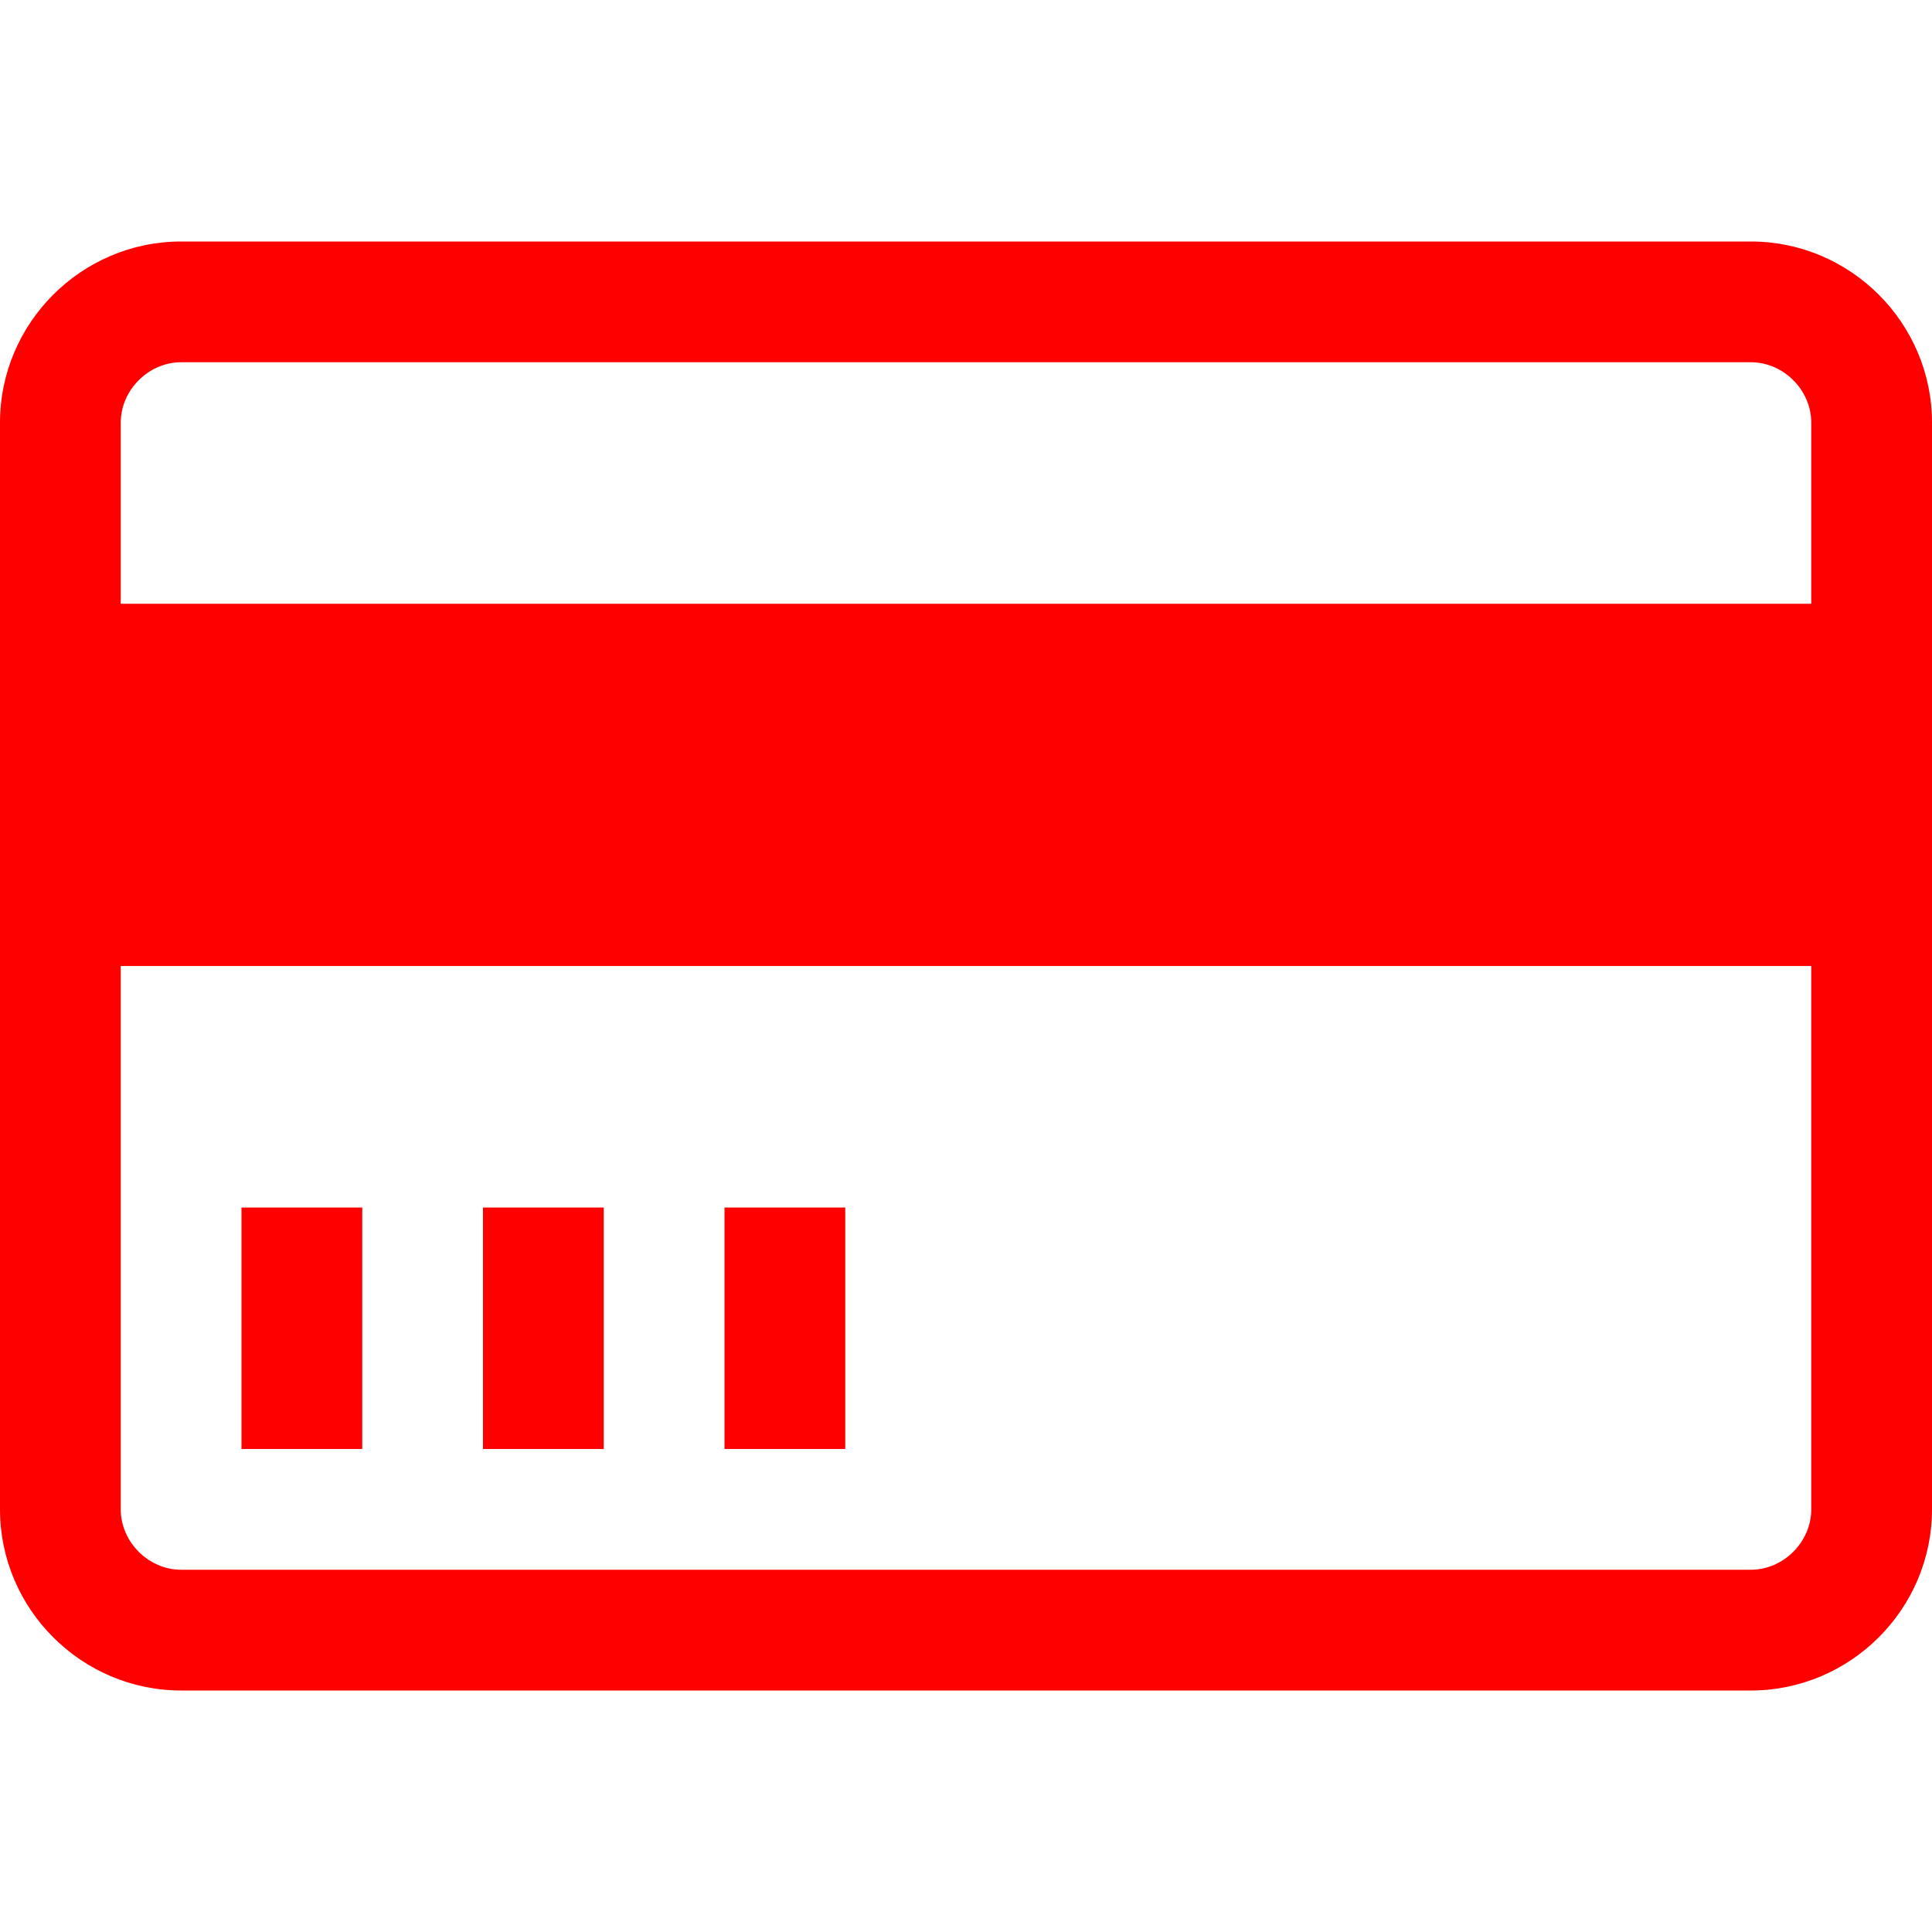 <svg xmlns="http://www.w3.org/2000/svg" width="16" height="16" viewBox="0 0 16 16"><path fill="red" d="M14.5 2h-13C.675 2 0 2.675 0 3.5v9c0 .825.675 1.5 1.5 1.5h13c.825 0 1.5-.675 1.5-1.5v-9c0-.825-.675-1.5-1.5-1.5zm-13 1h13c.27 0 .5.23.5.5V5H1V3.5c0-.27.23-.5.5-.5zm13 10h-13c-.27 0-.5-.23-.5-.5V8h14v4.5c0 .27-.23.5-.5.5zM2 10h1v2H2zm2 0h1v2H4zm2 0h1v2H6z"/></svg>